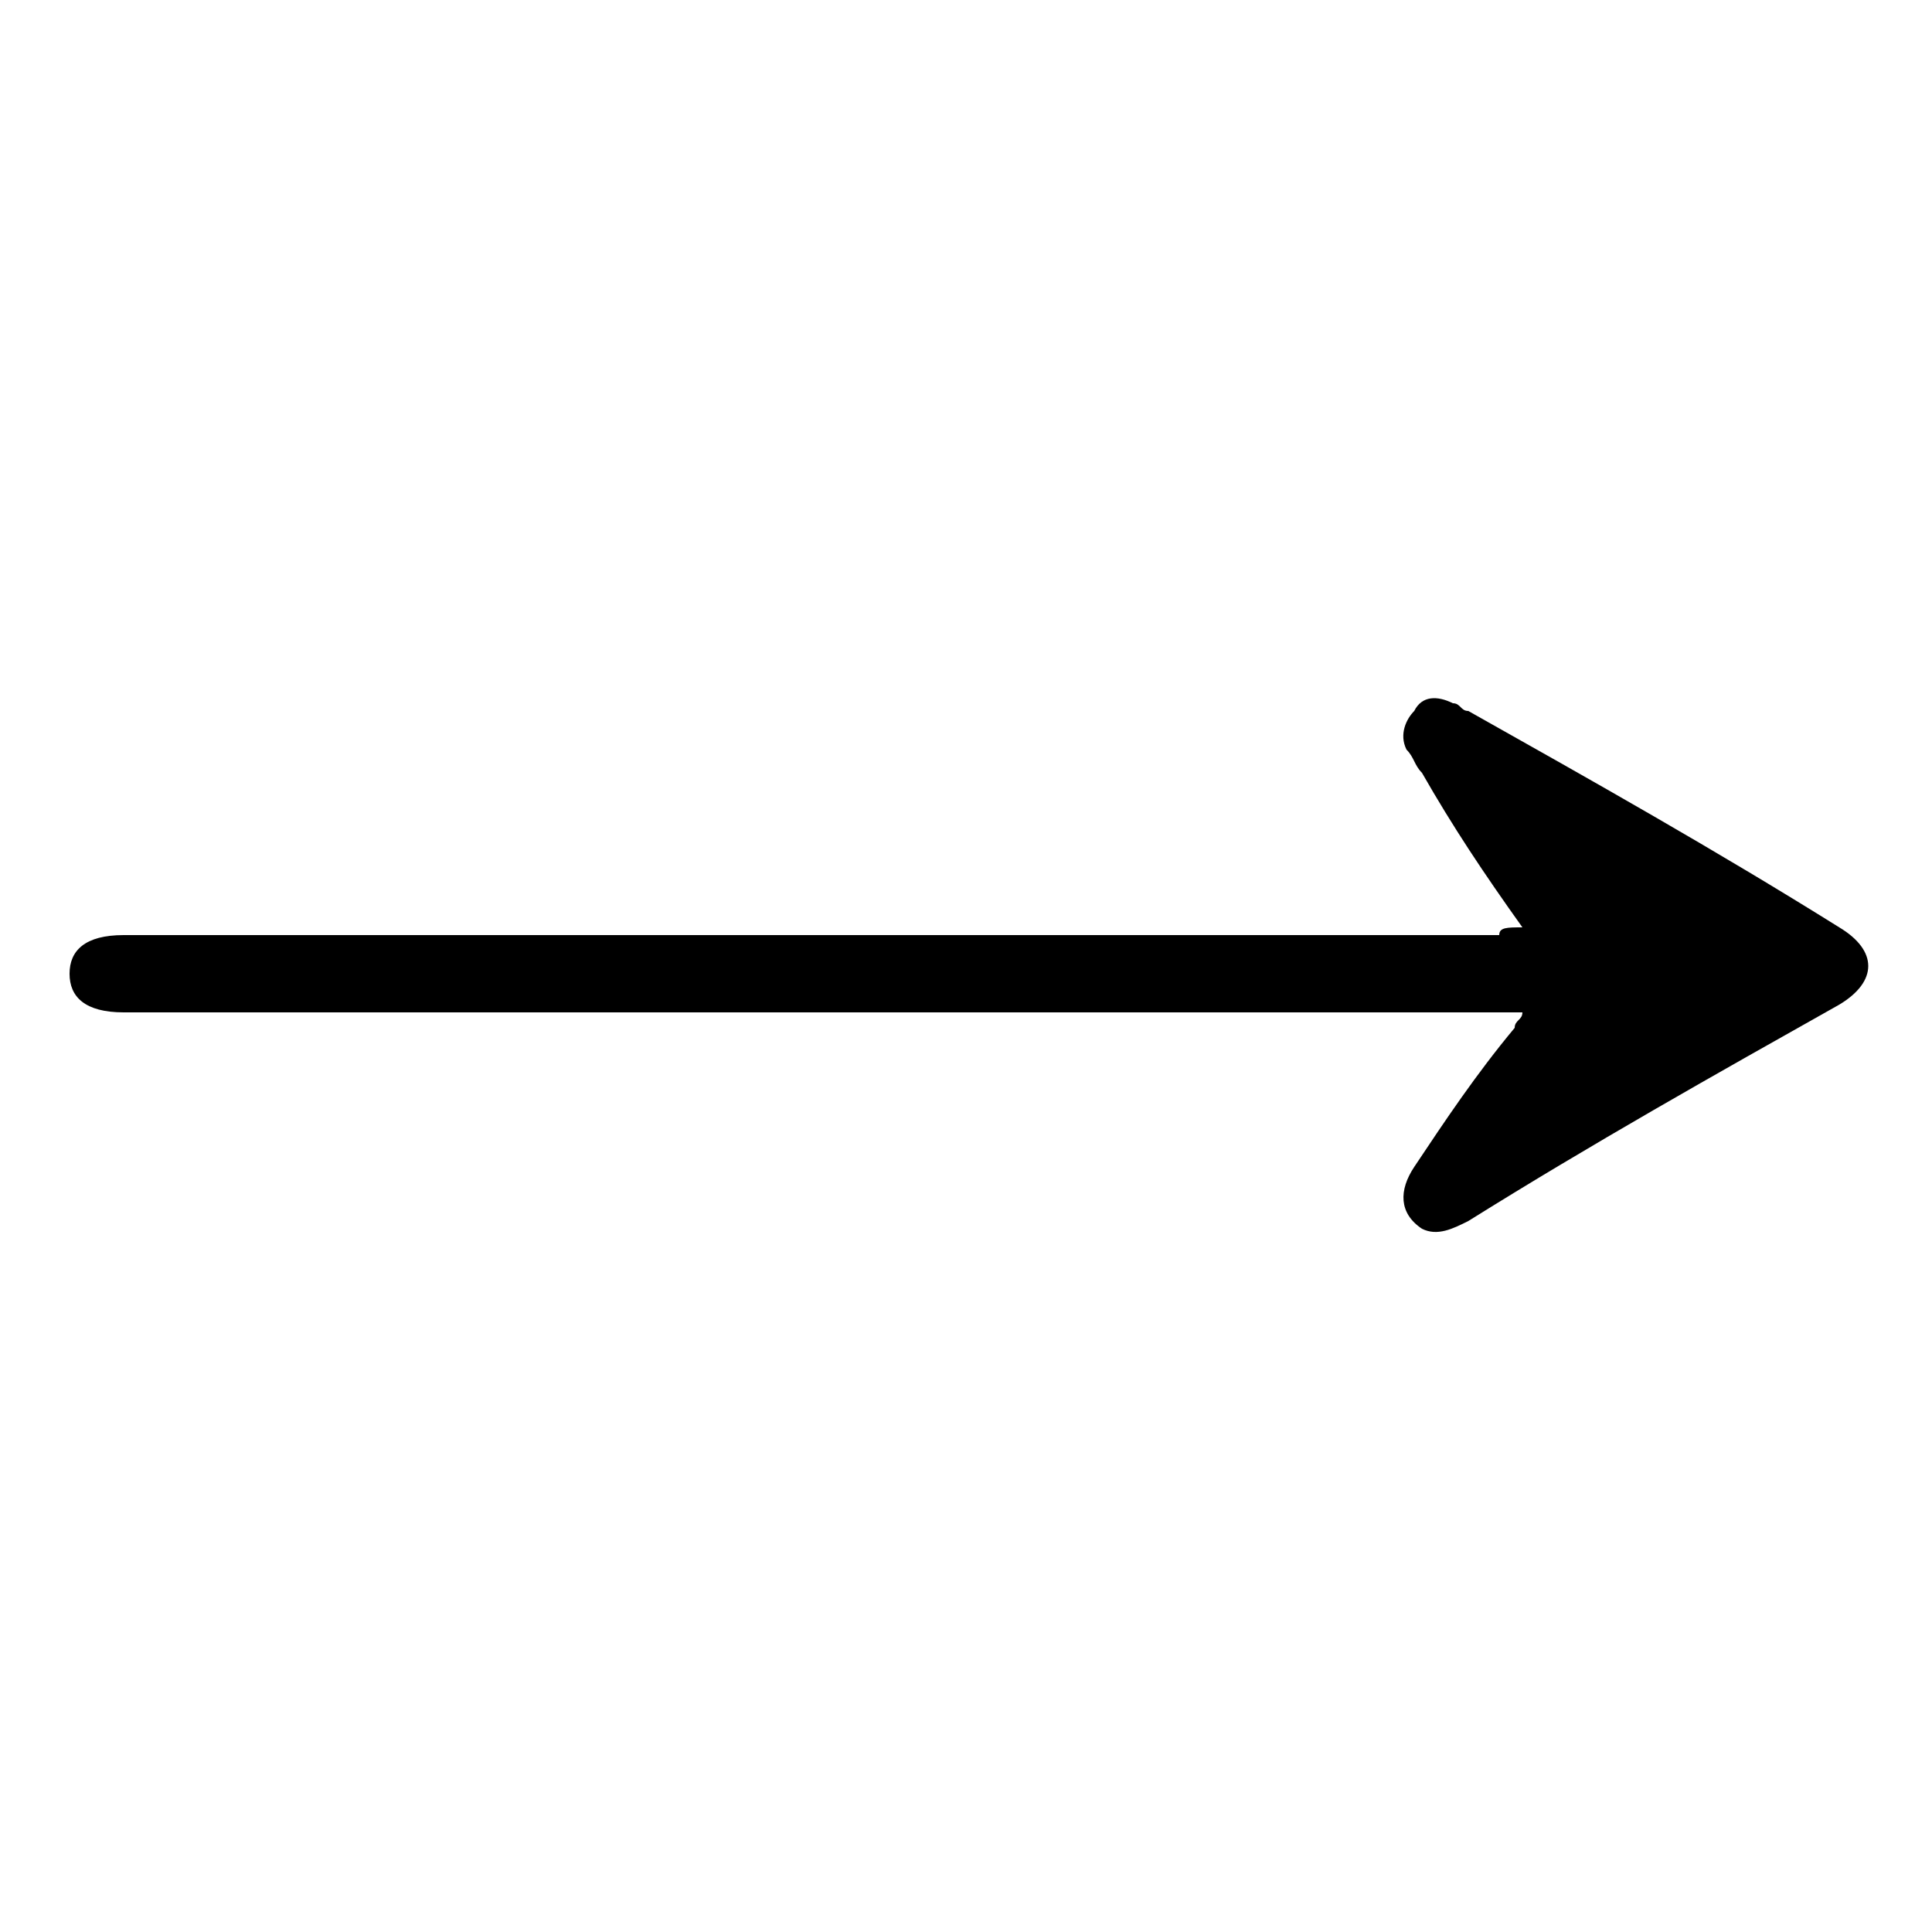 <?xml version="1.0" encoding="utf-8"?>
<!-- Generator: Adobe Illustrator 27.3.1, SVG Export Plug-In . SVG Version: 6.00 Build 0)  -->
<svg version="1.1" id="Layer_1" xmlns="http://www.w3.org/2000/svg" xmlns:xlink="http://www.w3.org/1999/xlink" x="0px" y="0px"
	 viewBox="0 0 25 25" style="enable-background:new 0 0 25 25;" xml:space="preserve">
<g>
	<path d="M19.7,12c-0.5-0.7-0.9-1.3-1.3-2c-0.1-0.1-0.1-0.2-0.2-0.3c-0.1-0.2,0-0.4,0.1-0.5c0.1-0.2,0.3-0.2,0.5-0.1
		c0.1,0,0.1,0.1,0.2,0.1c1.6,0.9,3.2,1.8,4.8,2.8c0.5,0.3,0.5,0.7,0,1c-1.6,0.9-3.2,1.8-4.8,2.8c-0.2,0.1-0.4,0.2-0.6,0.1
		c-0.3-0.2-0.3-0.5-0.1-0.8c0.4-0.6,0.8-1.2,1.3-1.8c0-0.1,0.1-0.1,0.1-0.2c-0.1,0-0.2,0-0.3,0c-5.9,0-11.9,0-17.8,0
		c-0.5,0-0.7-0.2-0.7-0.5c0-0.3,0.2-0.5,0.7-0.5c5.9,0,11.9,0,17.8,0C19.4,12,19.5,12,19.7,12z"/>
</g>
</svg>
